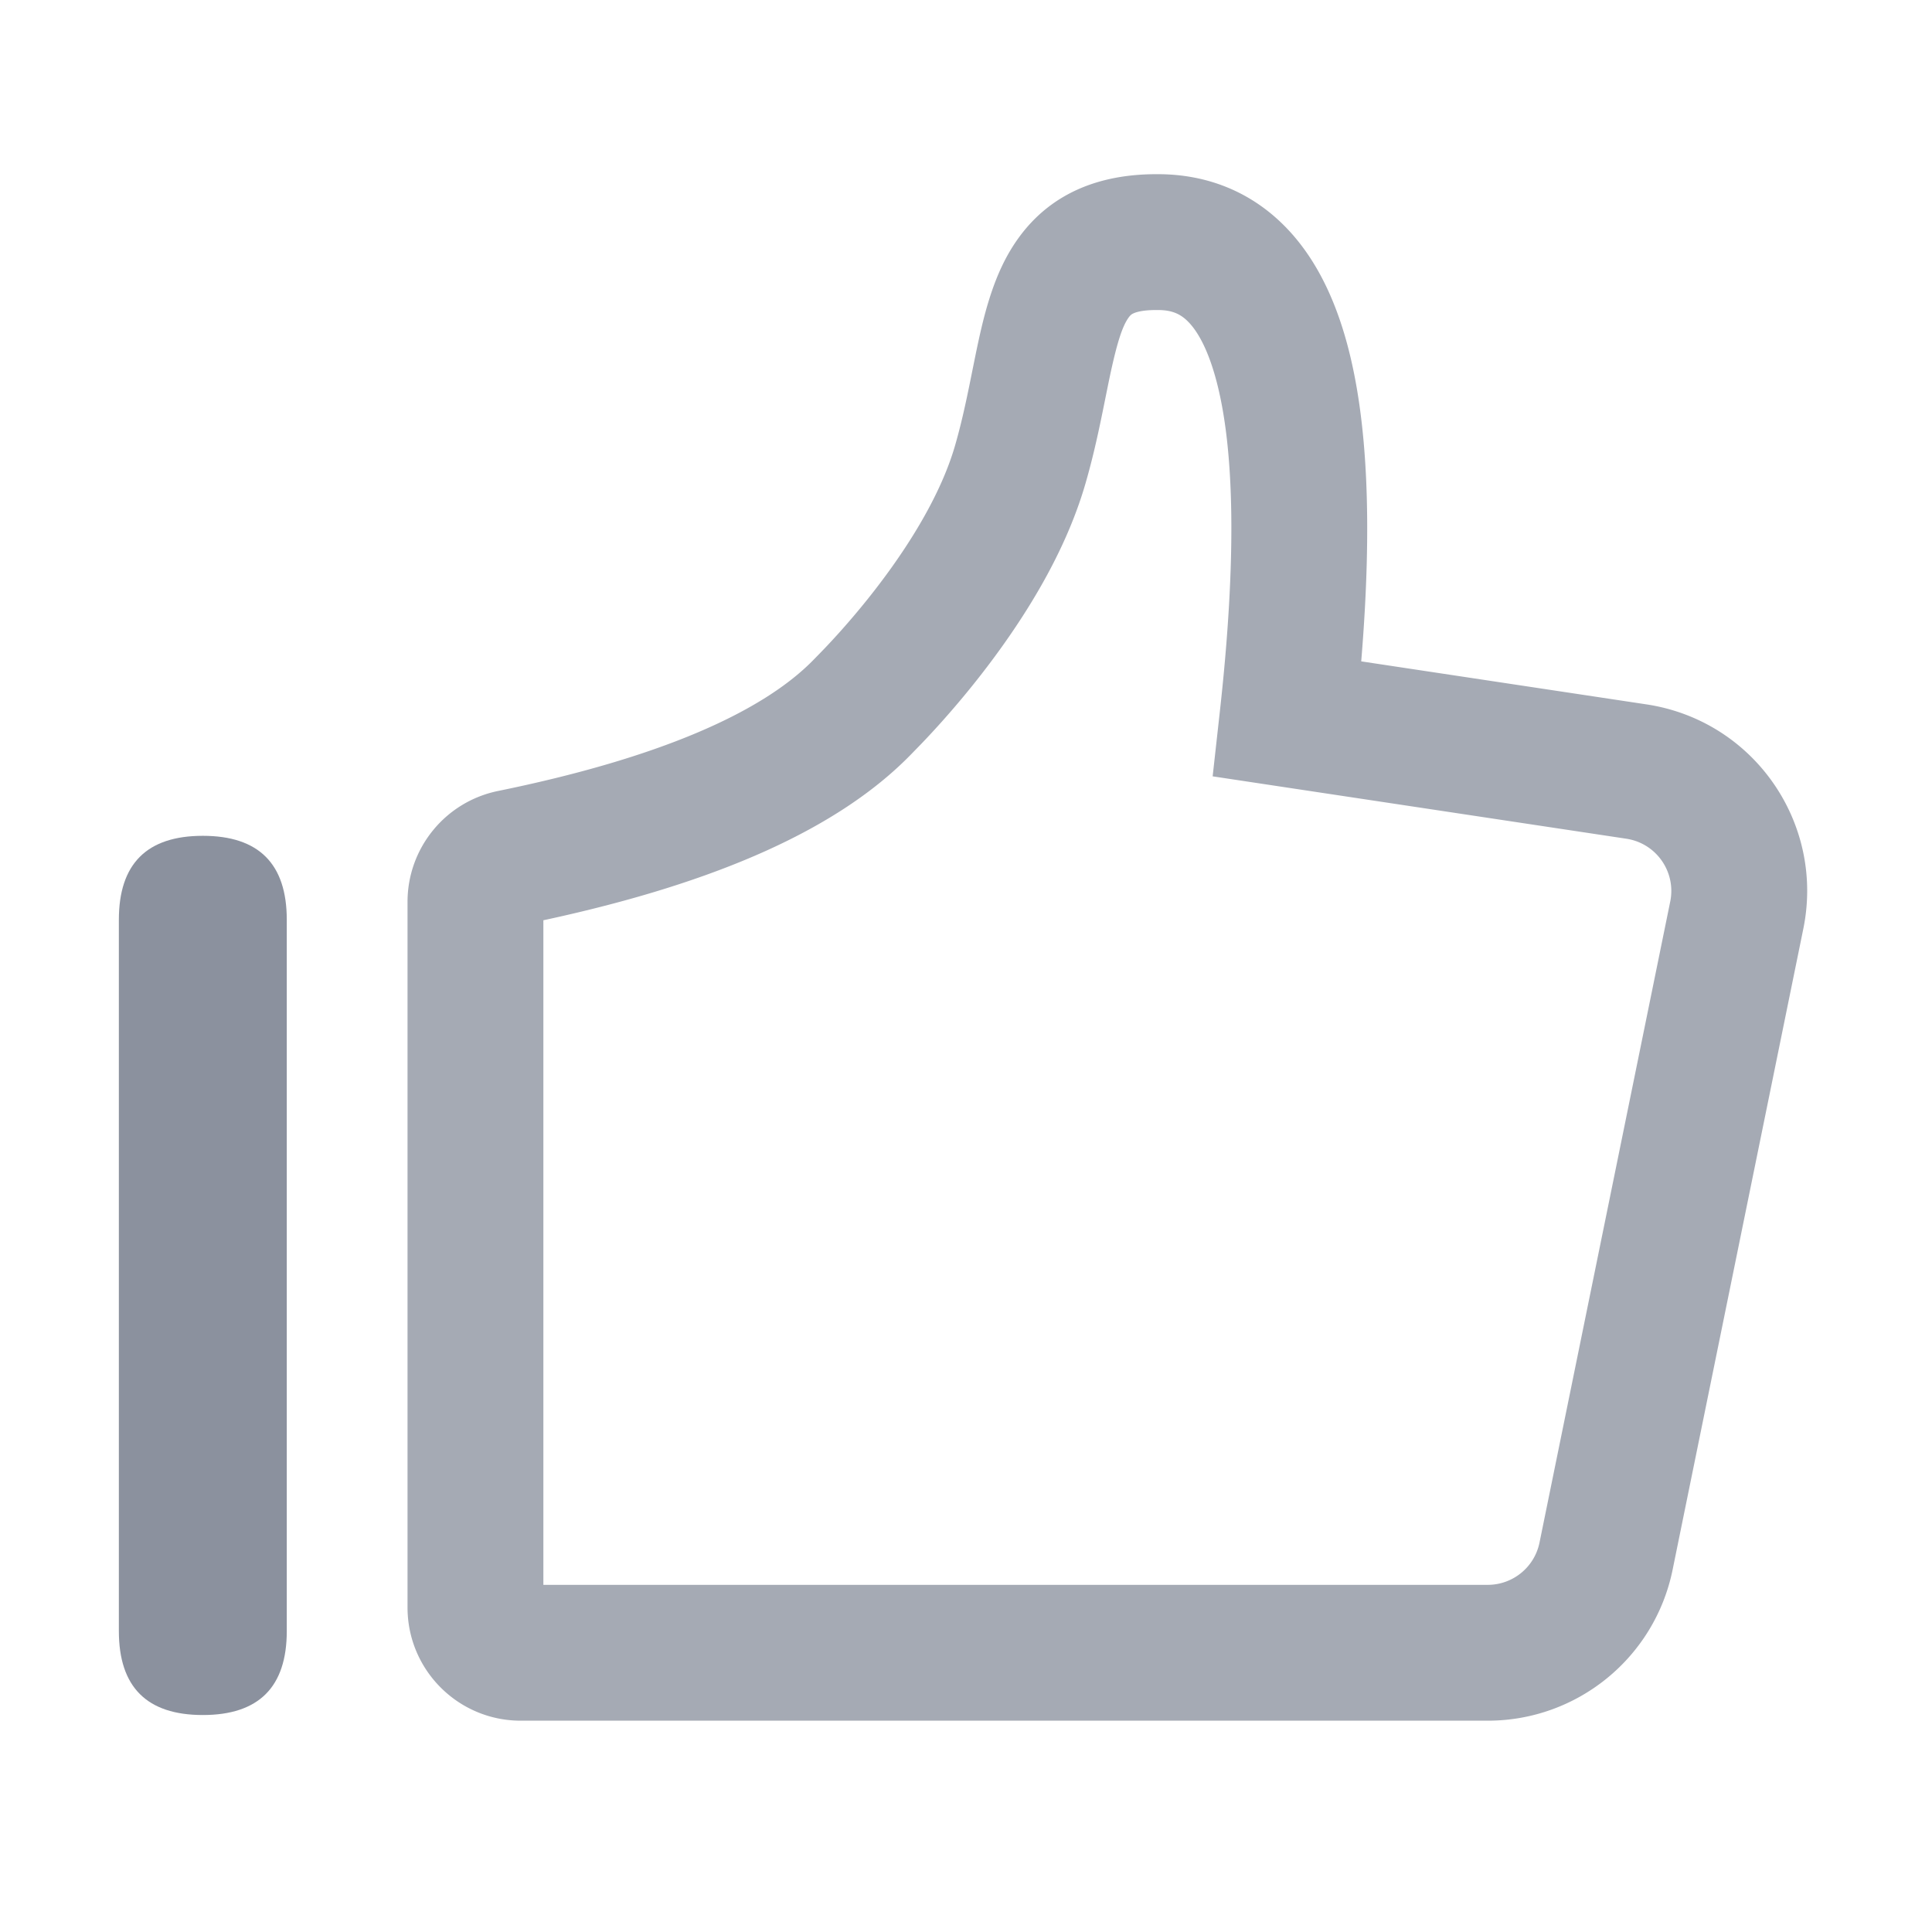 <?xml version="1.0" standalone="no"?><!DOCTYPE svg PUBLIC "-//W3C//DTD SVG 1.1//EN" "http://www.w3.org/Graphics/SVG/1.1/DTD/svg11.dtd"><svg t="1693466026482" class="icon" viewBox="0 0 1024 1024" version="1.1" xmlns="http://www.w3.org/2000/svg" p-id="41733" data-spm-anchor-id="a313x.search_index.0.i25.793b3a81dSYVLG" xmlns:xlink="http://www.w3.org/1999/xlink" width="48" height="48"><path d="M516.862 189.07l-3.087 15.25c-0.495 2.415-0.941 4.552-1.38 6.61l-0.36 1.67c-1.903 8.786-3.742 16.28-5.812 23.456-5.773 20.014-17.539 42.095-33.602 64.629-8.463 11.873-17.578 23.125-26.81 33.483l-1.501 1.675a379.122 379.122 0 0 1-7.074 7.64l-2.014 2.095a808.44 808.44 0 0 1-3.355 3.436c-27.582 28.814-83.632 53.013-167.871 70.214C236.062 424.933 216 449.506 216 478.015v373.986c0 33.137 26.863 60 60 60h512.539c47.526 0 88.487-33.45 97.983-80.019l69.288-339.77c11.035-54.115-23.887-106.93-78.002-117.965l-1.263-0.25a100 100 0 0 0-3.807-0.649l-151.267-22.811 0.117-1.401c5.796-70.939 3.423-126.38-7.653-167.125-7.306-26.873-18.622-48.333-34.75-63.861C661.605 101.223 639.355 92.482 614.372 92.325h-0.505c-32.427-0.211-57.444 10.938-73.952 33.703-6.643 9.16-11.466 19.536-15.358 31.786l-0.527 1.685c-2.538 8.256-4.57 16.888-7.168 29.572z m67.356 30.146l3.18-15.697 0.539-2.603c3.995-19.074 6.91-27.993 10.265-32.62 0.883-1.217 1.517-1.743 2.613-2.231 2.301-1.026 6.158-1.74 12.05-1.74h0.802c6.96 0 11.489 1.753 15.58 5.692 5.728 5.515 11.064 15.635 15.21 30.882 10.02 36.859 10.997 96.003 2.093 176.168l-3.822 34.41 219.274 33.066a28 28 0 0 1 1.42 0.252c15.151 3.09 24.93 17.878 21.84 33.03l-69.288 339.77-0.083 0.395C813.083 830.823 801.71 840 788.539 840H288V487.759l1.936-0.417c90.22-19.61 154.388-48.028 192.74-87.296l5.603-5.762 0.296-0.308a453.782 453.782 0 0 0 10.983-11.9c10.872-12.197 21.602-25.443 31.693-39.599 20.398-28.616 35.805-57.53 44.151-86.466 2.568-8.902 4.781-17.916 7.002-28.173l0.74-3.459c0.347-1.64 0.7-3.335 1.074-5.163z" fill="#a5aab4" p-id="41734" data-spm-anchor-id="a313x.search_index.0.i23.793b3a81dSYVLG" class=""></path><path d="M63 443m44.5 0l0 0q44.5 0 44.5 44.5l0 377q0 44.5-44.5 44.5l0 0q-44.5 0-44.5-44.5l0-377q0-44.5 44.5-44.5Z" fill="#8b919e" p-id="41735" data-spm-anchor-id="a313x.search_index.0.i22.793b3a81dSYVLG" class=""></path></svg>